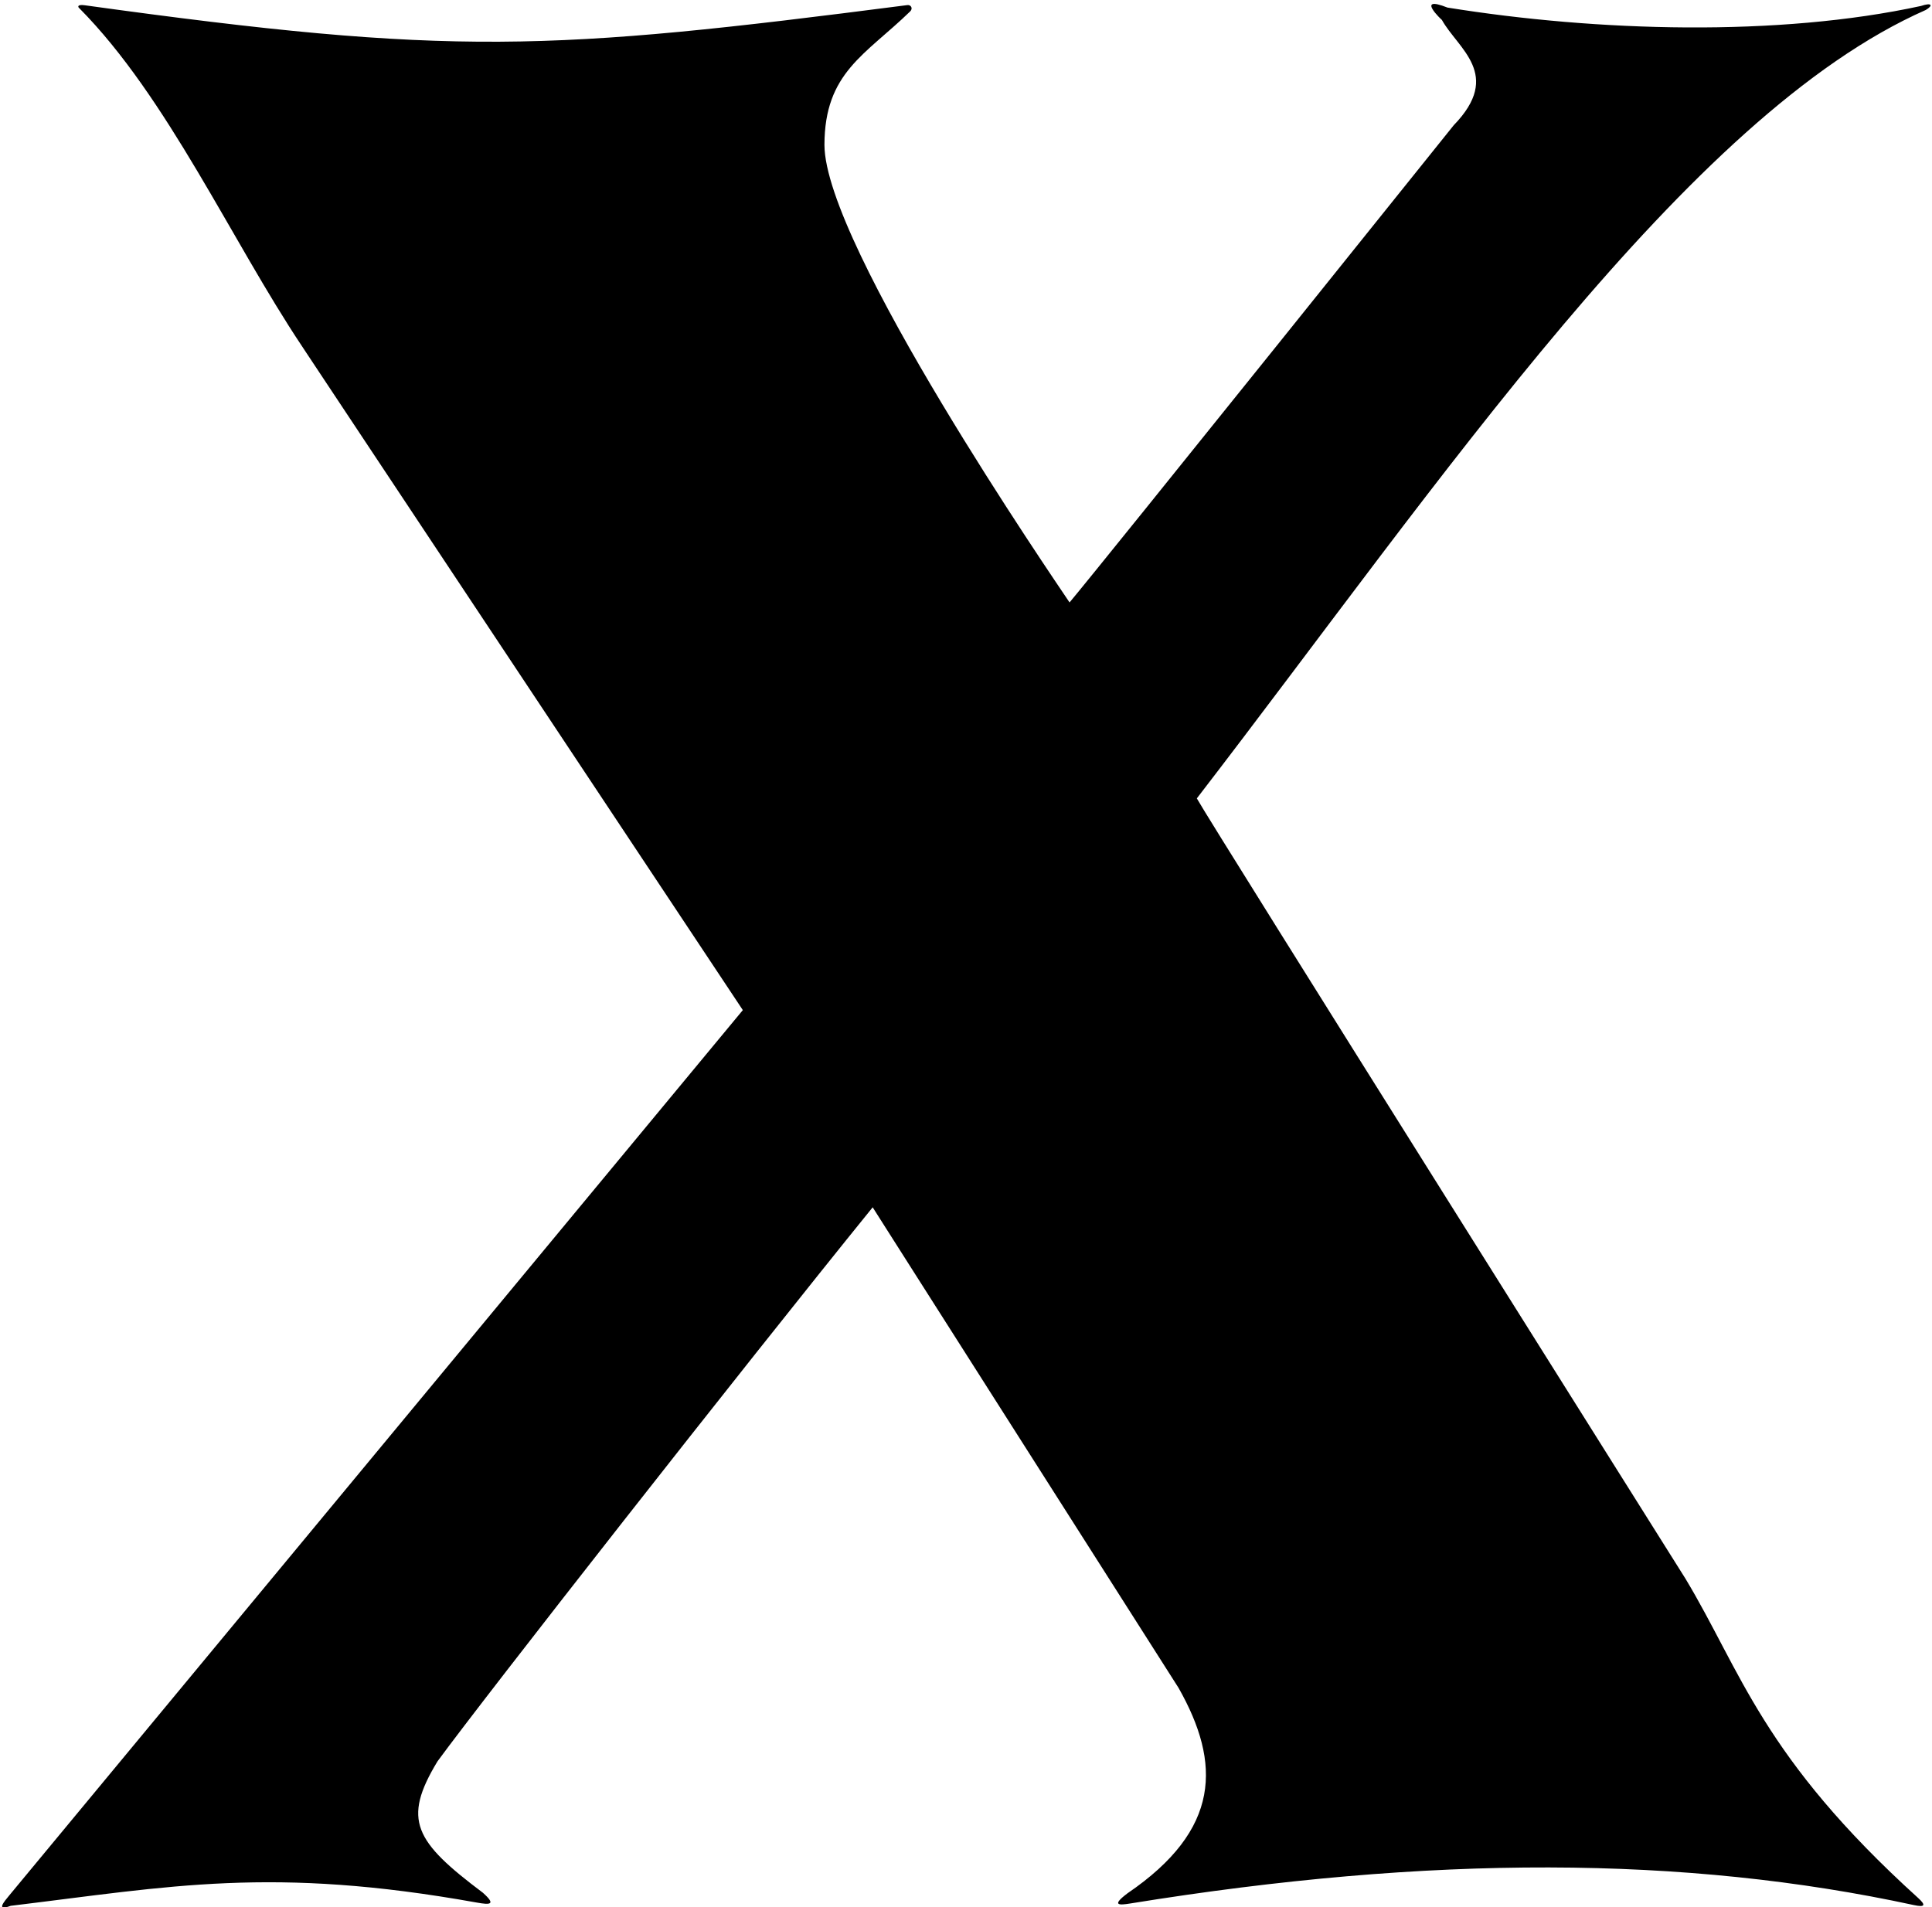 <?xml version="1.0" encoding="UTF-8"?>
<svg xmlns="http://www.w3.org/2000/svg" xmlns:xlink="http://www.w3.org/1999/xlink" width="469pt" height="463pt" viewBox="0 0 469 463" version="1.1">
<g id="surface1">
<path style=" stroke:none;fill-rule:nonzero;fill:rgb(0%,0%,0%);fill-opacity:1;" d="M 466.336 1.445 C 431.664 8.984 387.668 7.68 351.387 1.84 C 343.434 -1.297 350.035 4.902 350.023 4.836 C 353.922 11.855 364.844 18.098 352.895 30.41 C 352.895 30.41 268.121 136.137 259.637 146.266 C 256.035 140.855 200.176 59.523 200.137 35.168 C 200.176 17.574 210.051 13.363 220.953 2.762 C 221.684 2.051 221.141 1.125 220.27 1.238 C 133 12.5 110 13.668 20.59 1.281 C 18.785 1.031 18.809 1.641 19.266 2.008 C 40.621 23.555 56.191 58.422 73.32 84.074 C 73.121 83.82 180.324 245.242 180.324 245.242 L 2.363 460.043 C 0.934 461.758 -1.066 464.086 2.582 462.711 C 41.5 458 66 453 115.789 461.926 C 118.934 462.488 120.535 462.492 117.219 459.535 C 100.684 447.098 97.562 441.898 106.195 427.648 C 117.809 411.777 179.855 332.605 211.848 293.117 C 211.648 292.863 286.105 409.809 286.105 409.809 C 296.465 428.117 296.375 444.219 273.719 459.66 C 269.684 462.699 271.676 462.578 274.41 462.137 C 347.332 450.332 409 450.5 464.594 462.527 C 467.242 463.102 467.609 462.594 465.668 460.836 C 427.75 426.5 422.738 405.844 409.137 383.258 C 409.137 383.258 293.785 199.793 290.535 193.84 C 349.855 116.777 409.562 27.977 467.477 2.426 C 469.363 1.324 468.973 0.547 466.336 1.445 "/>
</g>
</svg>
